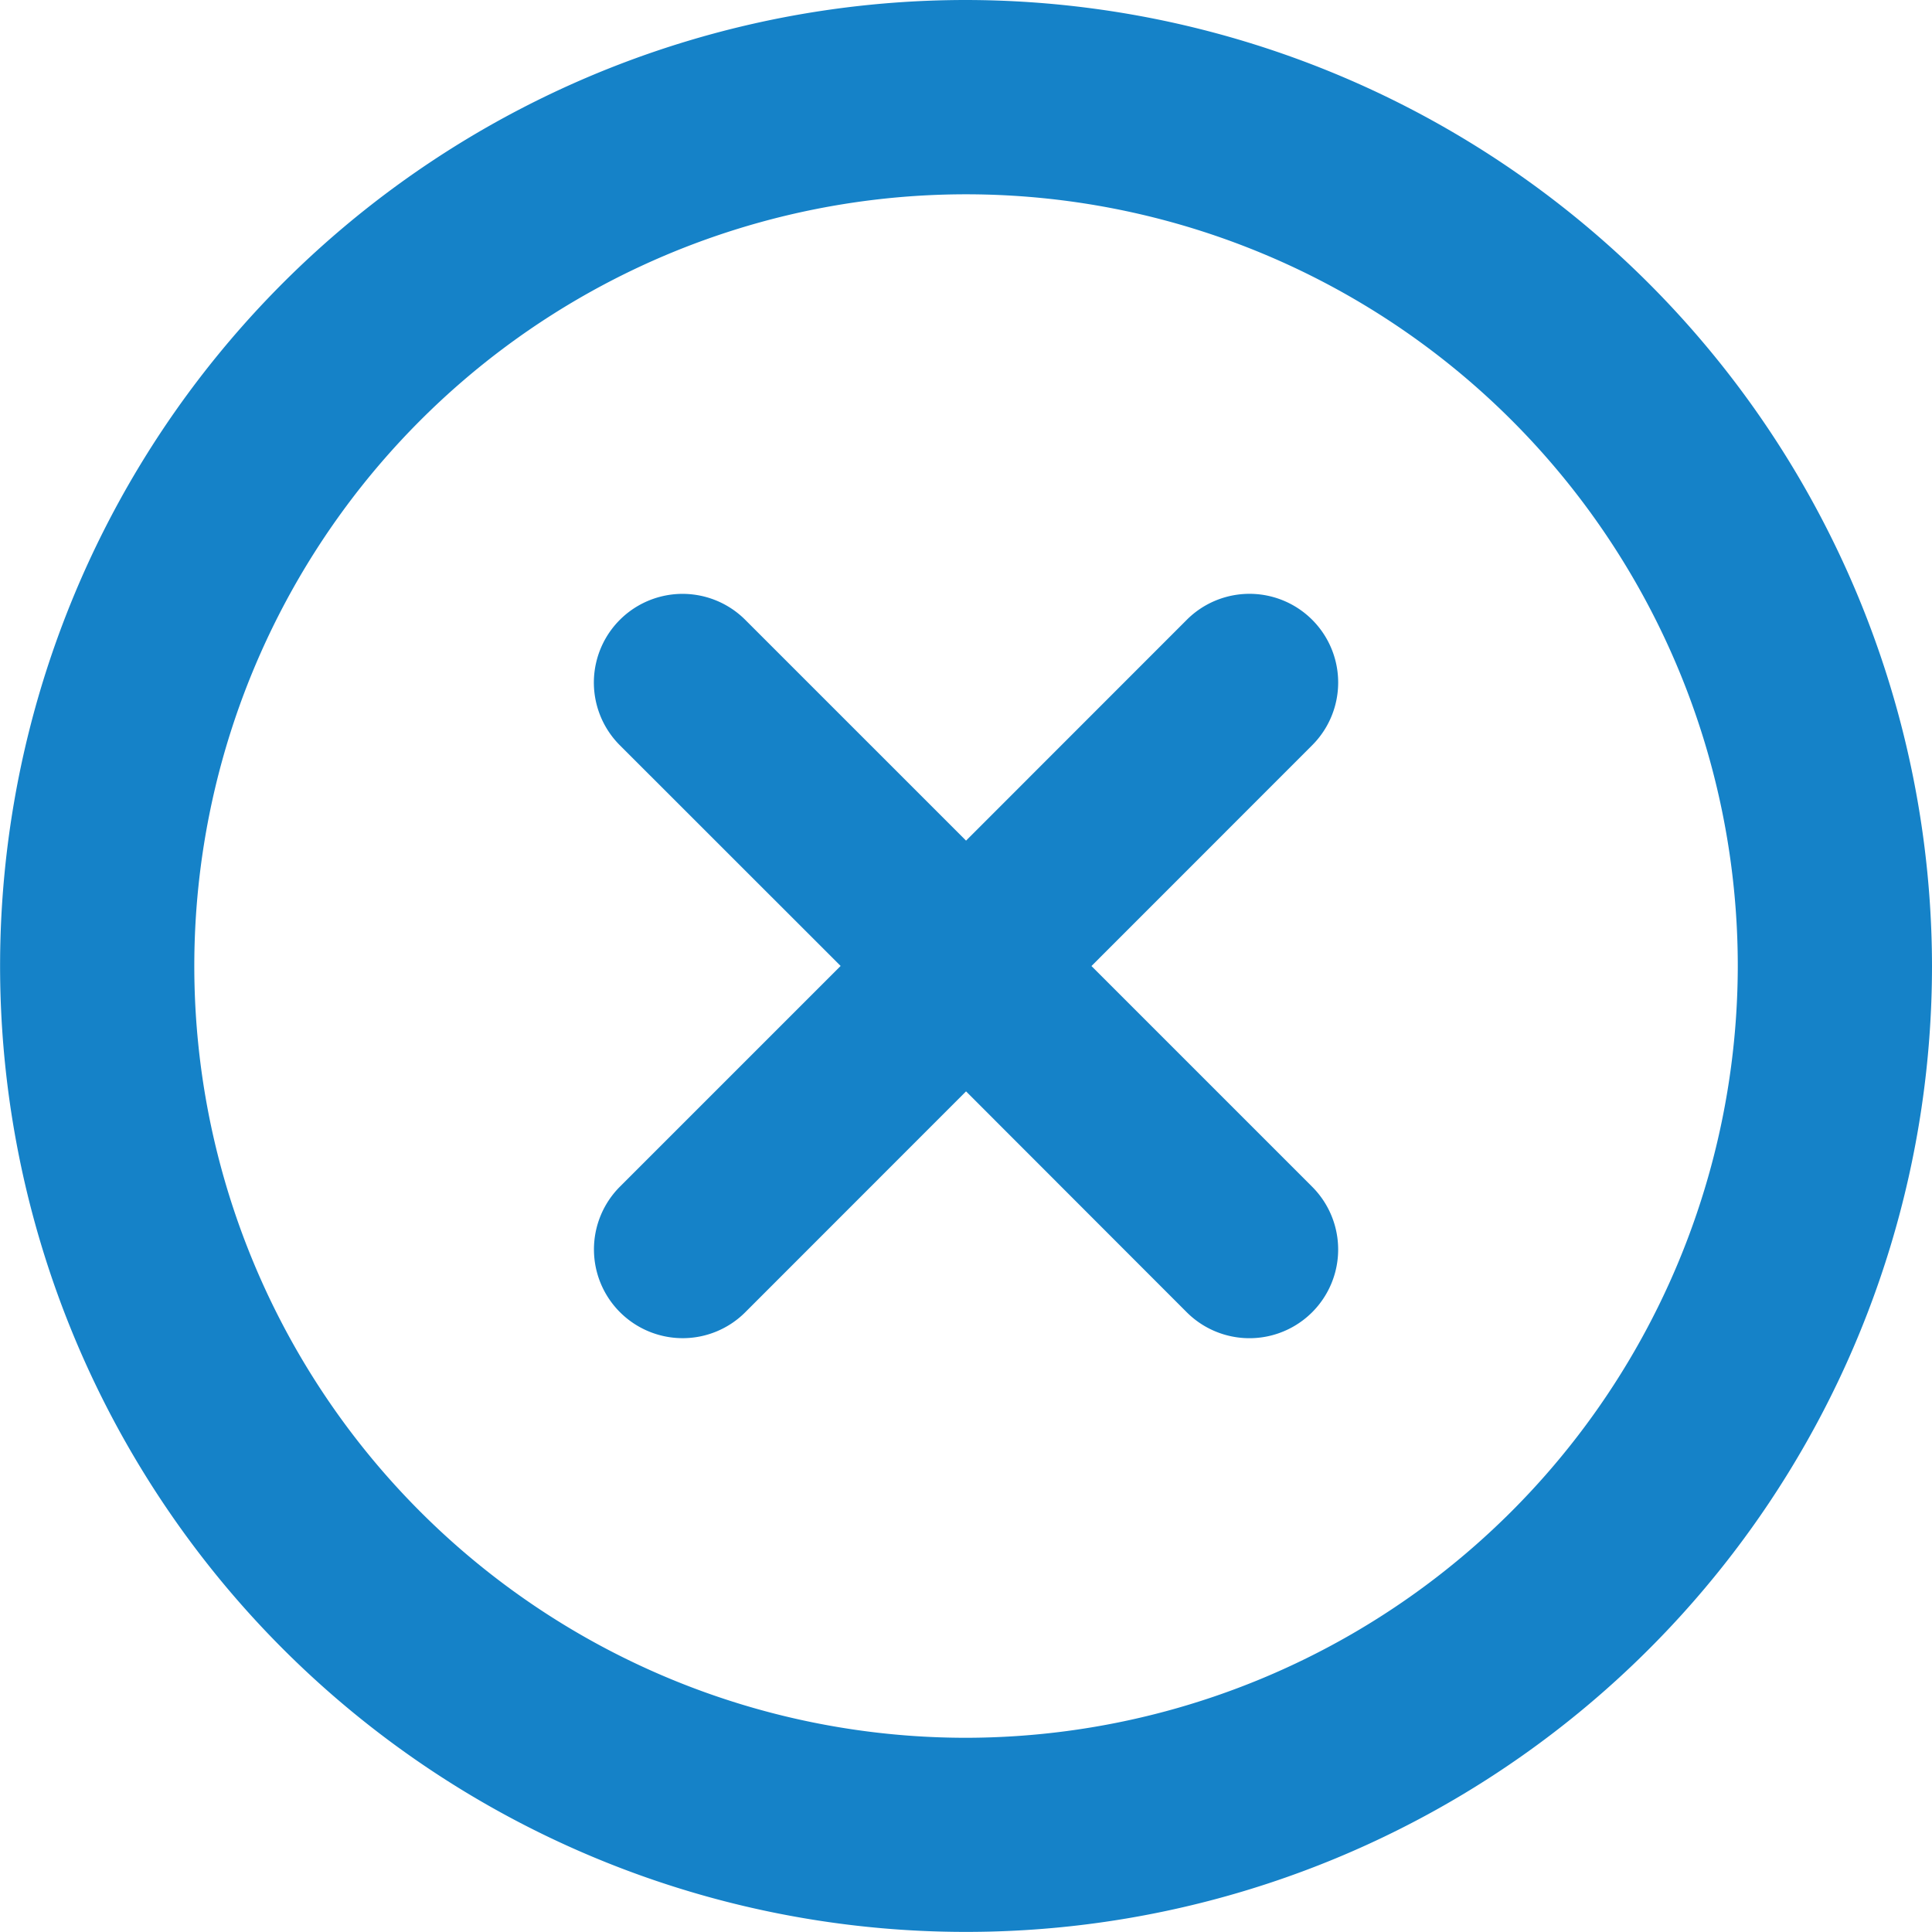 <svg xmlns="http://www.w3.org/2000/svg" width="21.089" height="21.089" viewBox="0 0 21.089 21.089">
    <defs>
        <style>
            .cls-1{fill:#1582c8}
        </style>
    </defs>
    <g id="Group_278" transform="translate(-1324.677 -4518.983)">
        <path id="Path_334" d="M1335.222 4518.983a10.544 10.544 0 1 0 10.544 10.545 10.558 10.558 0 0 0-10.544-10.545zm0 18.969a8.424 8.424 0 1 1 8.424-8.424 8.435 8.435 0 0 1-8.424 8.424z" class="cls-1"/>
        <g id="Group_277">
            <path id="Path_335" d="M1337.808 4525.926l-2.586 2.586-2.587-2.586a.718.718 0 0 0-1.015 1.015l2.586 2.587-2.586 2.586a.718.718 0 0 0 1.015 1.016l2.587-2.587 2.586 2.587a.718.718 0 0 0 1.015-1.016l-2.586-2.586 2.586-2.587a.718.718 0 0 0-1.015-1.015z" class="cls-1"/>
            <path id="Path_336" d="M1332.128 4533.59a.969.969 0 0 1-.685-1.653l2.41-2.41-2.41-2.409a.968.968 0 0 1 1.369-1.369l2.41 2.41 2.409-2.41a.968.968 0 0 1 1.37 1.368l-2.41 2.411 2.409 2.409a.968.968 0 1 1-1.369 1.37l-2.409-2.411-2.41 2.411a.965.965 0 0 1-.684.283zm3.094-3.4l2.762 2.764a.468.468 0 0 0 .662-.662l-2.762-2.763 2.762-2.763a.468.468 0 0 0-.662-.663l-2.762 2.764-2.763-2.764a.468.468 0 0 0-.662.663l2.763 2.762-2.763 2.764a.468.468 0 0 0 .662.662z" class="cls-1"/>
        </g>
    </g>
</svg>
